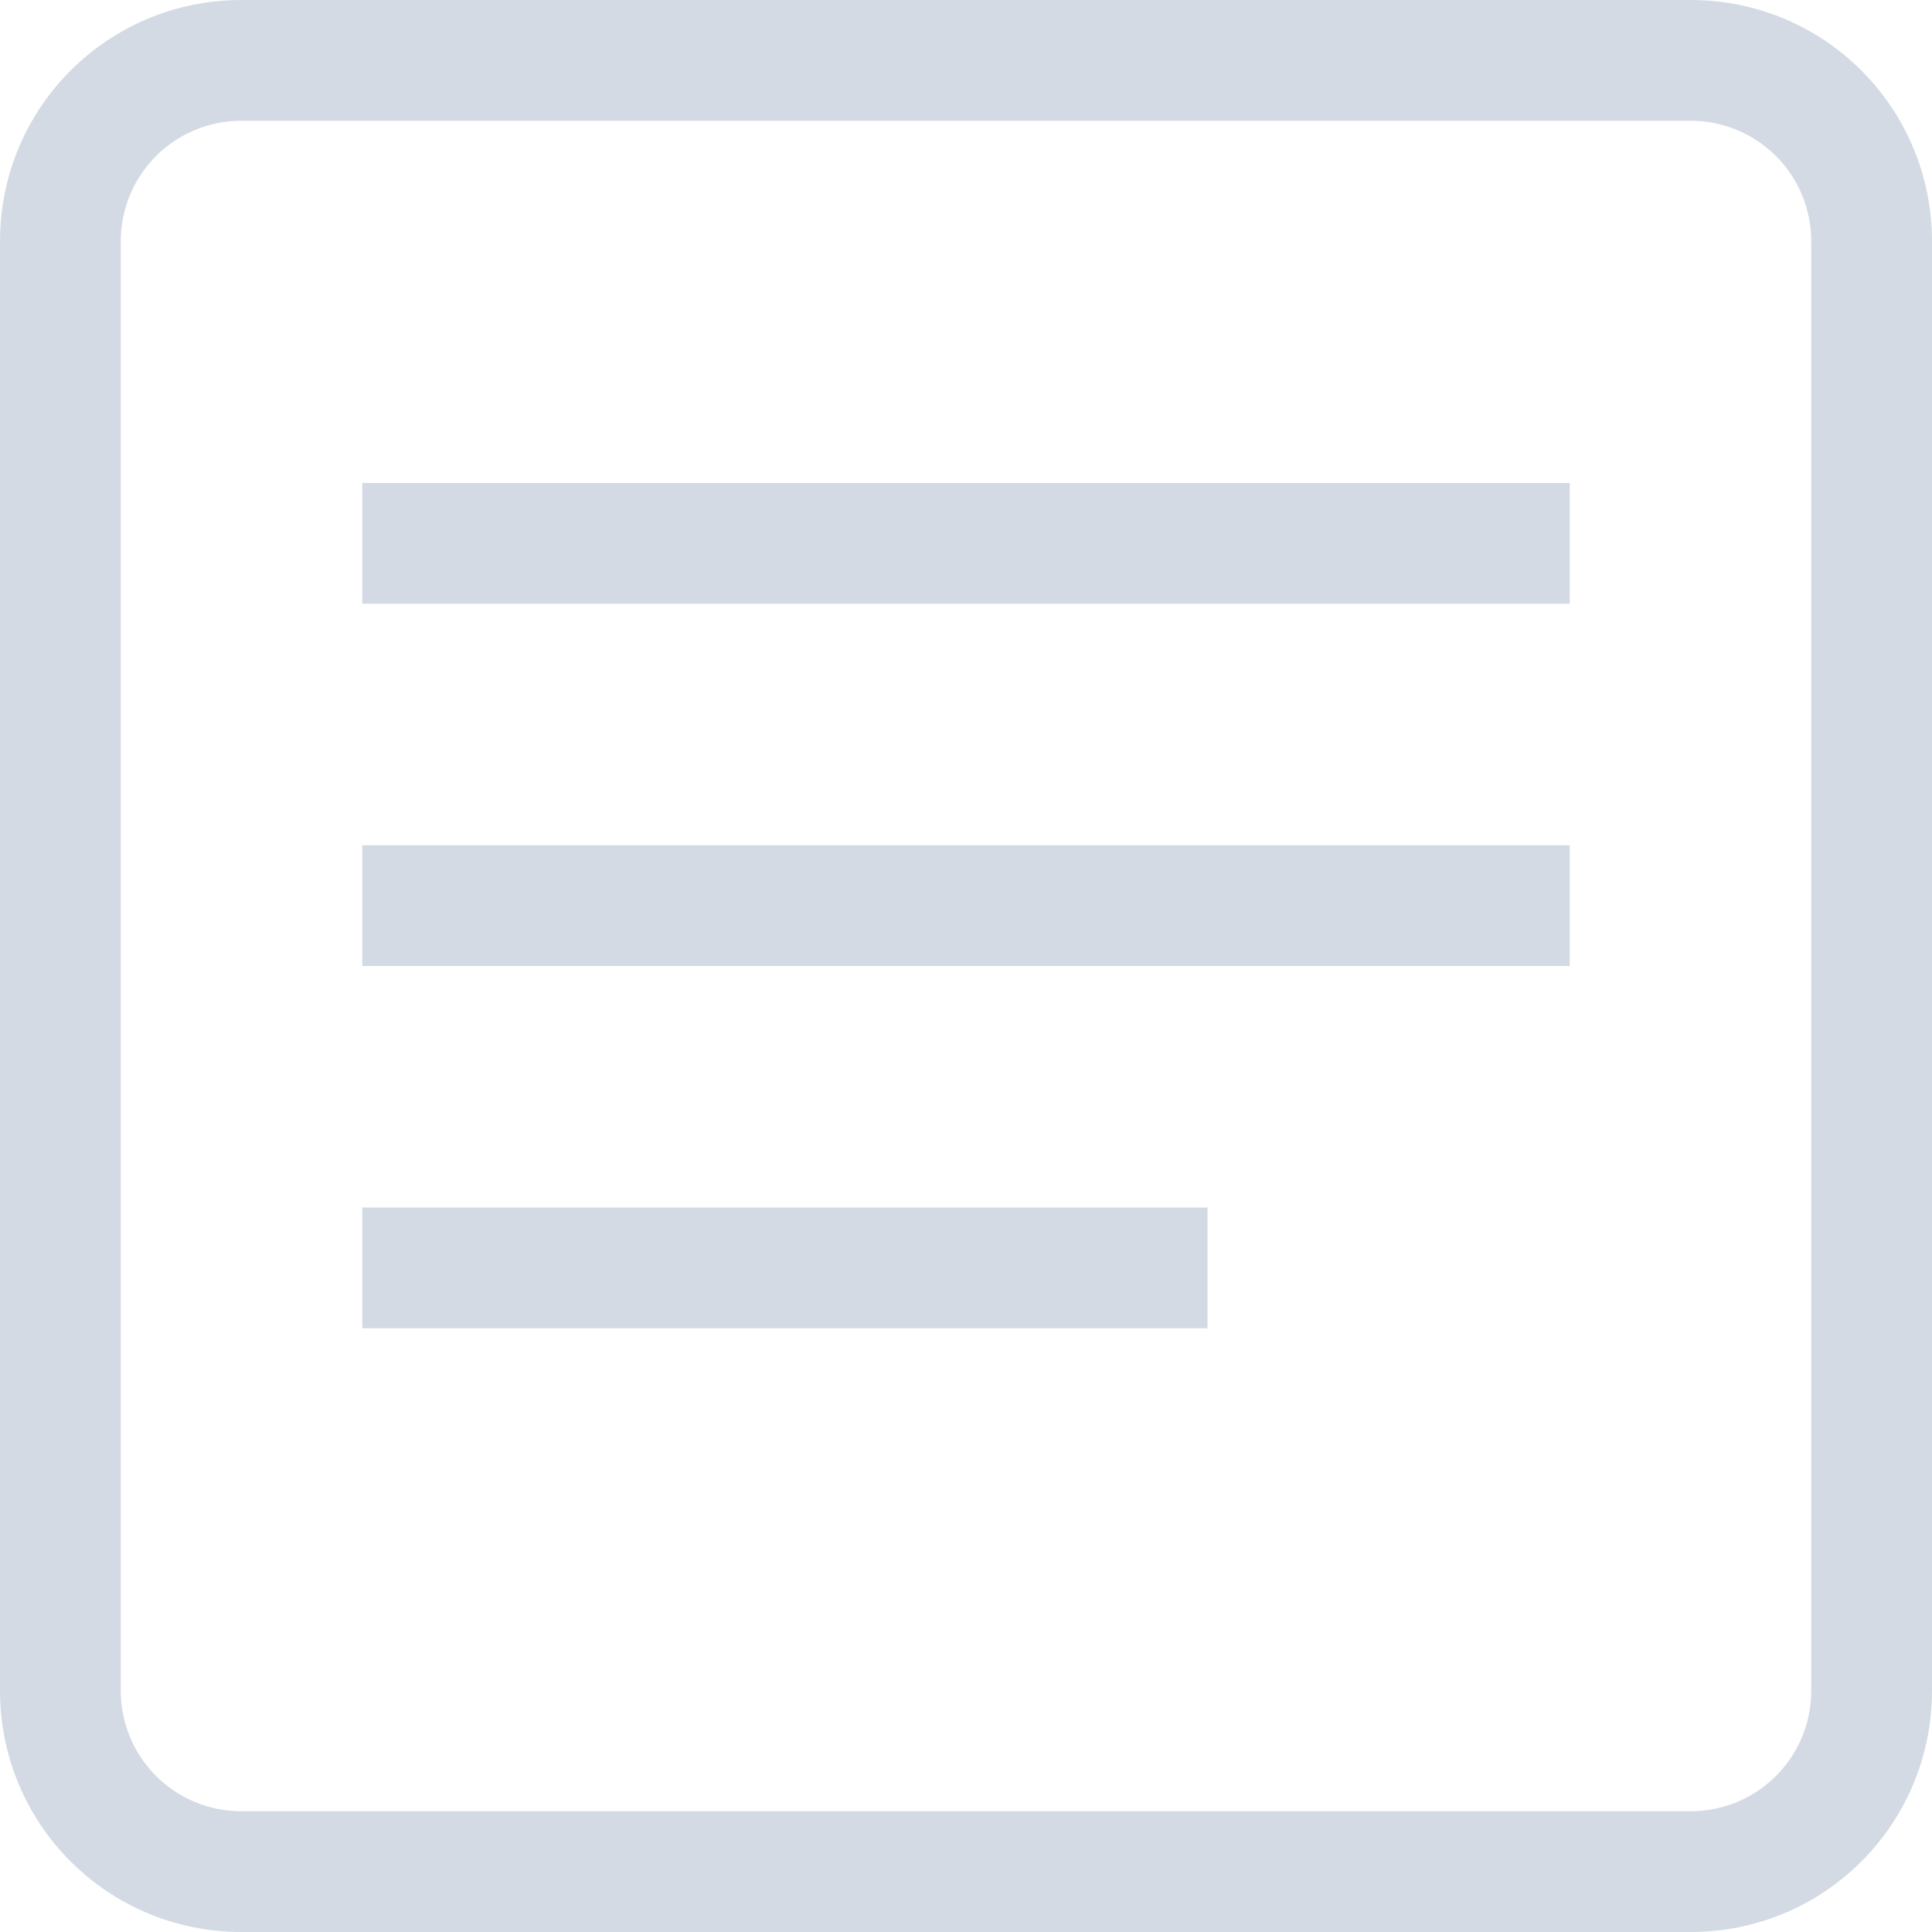 <svg width="16" height="16" version="1.1" xmlns="http://www.w3.org/2000/svg">
 <defs>
  <style id="current-color-scheme" type="text/css"/>
 </defs>
 <g transform="translate(-4,-3)" fill="#d3dae3">
  <path d="m6 3c-1.108 0-2 0.892-2 2v12c0 1.108 0.892 2 2 2h12c1.108 0 2-0.892 2-2v-12c0-1.108-0.892-2-2-2zm0 1h12c0.554 0 1 0.446 1 1v12c0 0.554-0.446 1-1 1h-12c-0.554 0-1-0.446-1-1v-12c0-0.554 0.446-1 1-1z"/>
  <rect x="7" y="7" width="10" height="1" rx="0" ry="0"/>
  <rect x="7" y="10" width="10" height="1" rx="0" ry="0"/>
  <rect x="7" y="13" width="7" height="1" rx="0" ry="0"/>
 </g>
</svg>
